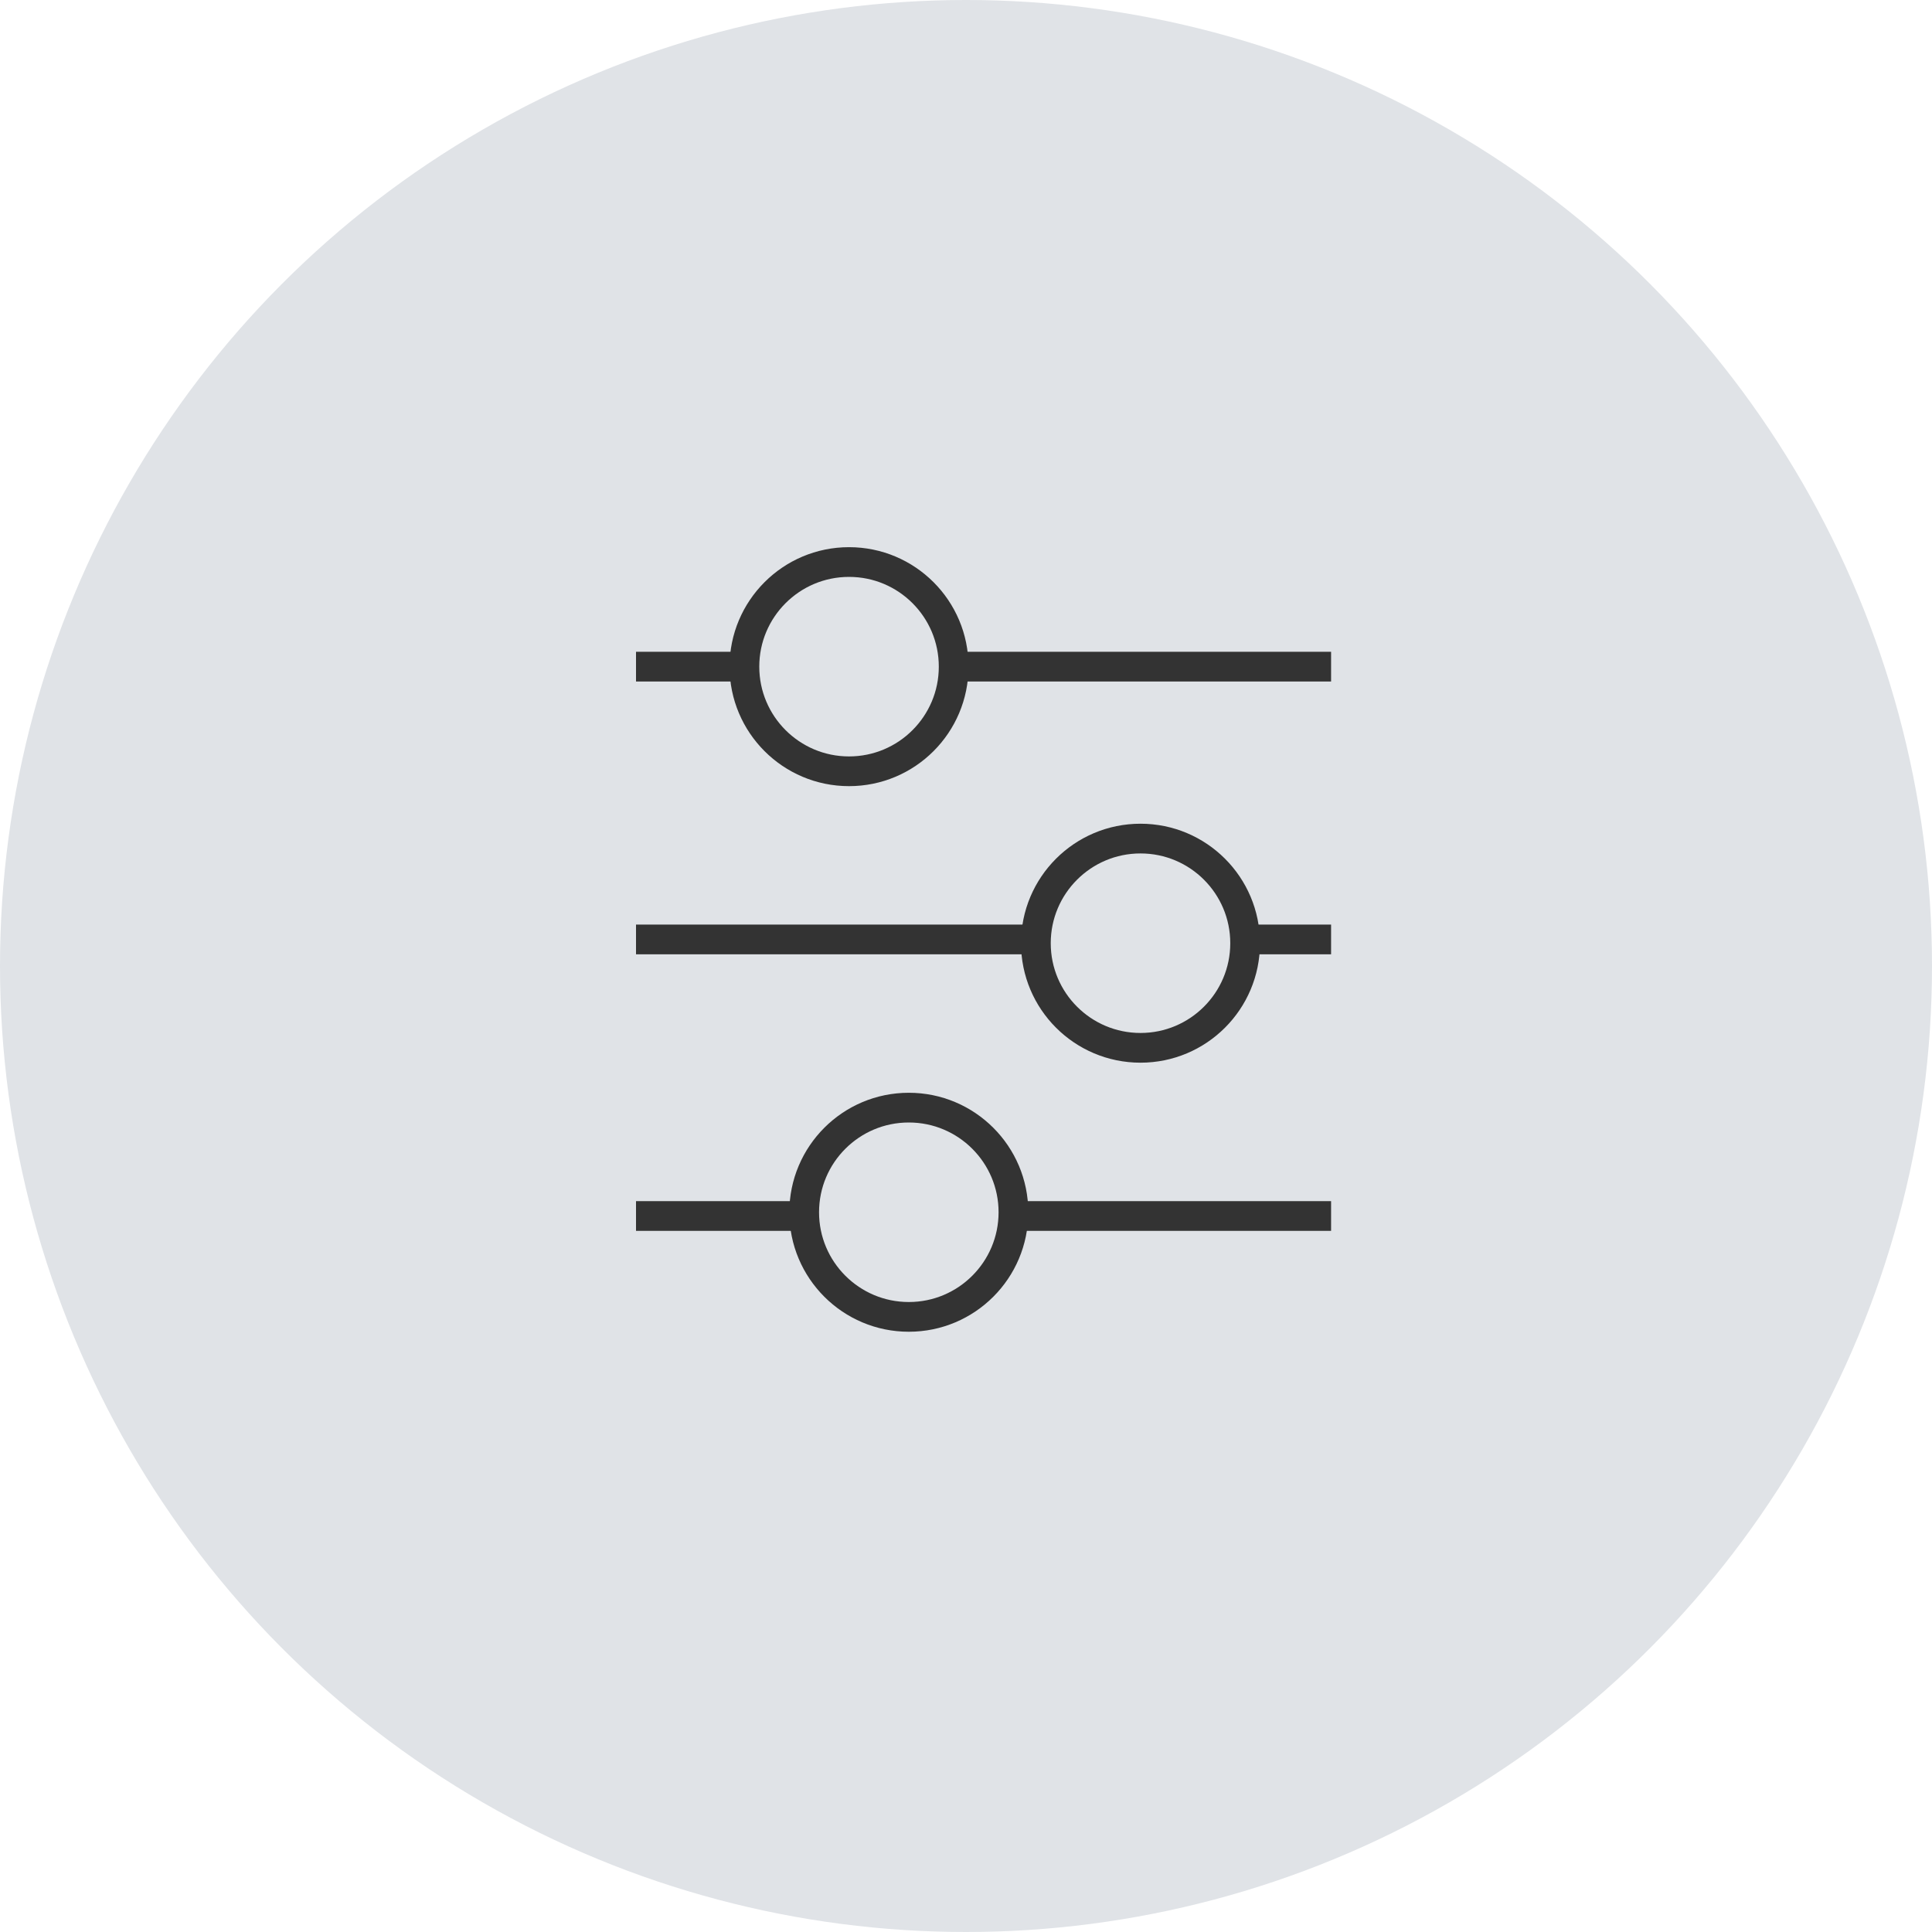 <?xml version="1.0" encoding="UTF-8"?>
<svg width="65px" height="65px" viewBox="0 0 65 65" version="1.1" xmlns="http://www.w3.org/2000/svg" xmlns:xlink="http://www.w3.org/1999/xlink">
    <!-- Generator: sketchtool 60.1 (101010) - https://sketch.com -->
    <title>5D44781A-852F-4D19-9E23-1A6FEA3E28A0</title>
    <desc>Created with sketchtool.</desc>
    <g id="Mobile-UI" stroke="none" strokeWidth="1" fill="none" fillRule="evenodd">
        <g id="Home-1" transform="translate(-90, -80)">
            <g id="Group-6" transform="translate(90, 80)">
                <circle id="Oval-Copy-10" fill="#E0E3E7" cx="32.5" cy="32.5" r="32.5"></circle>
                <g id="Group-4-Copy" transform="translate(32.909, 31.909) rotate(-270) translate(-32.909, -31.909) translate(19.909, 19.909)" stroke="#333333" strokeWidth="1.773">
                    <line x1="3.52" y1="0.126" x2="3.52" y2="23.511" id="Line-2" strokeLinecap="round"></line>
                    <line x1="12.698" y1="0.126" x2="12.698" y2="23.511" id="Line-2-Copy" strokeLinecap="round"></line>
                    <line x1="22.002" y1="0.126" x2="22.002" y2="23.511" id="Line-2-Copy-2" strokeLinecap="round"></line>
                    <circle id="Oval" fill="#E0E3E7" cx="3.52" cy="16.344" r="3.52"></circle>
                    <circle id="Oval-Copy-4" fill="#E0E3E7" cx="12.824" cy="6.538" r="3.52"></circle>
                    <circle id="Oval-Copy-5" fill="#E0E3E7" cx="21.876" cy="14.333" r="3.52"></circle>
                </g>
            </g>
        </g>
    </g>
</svg>